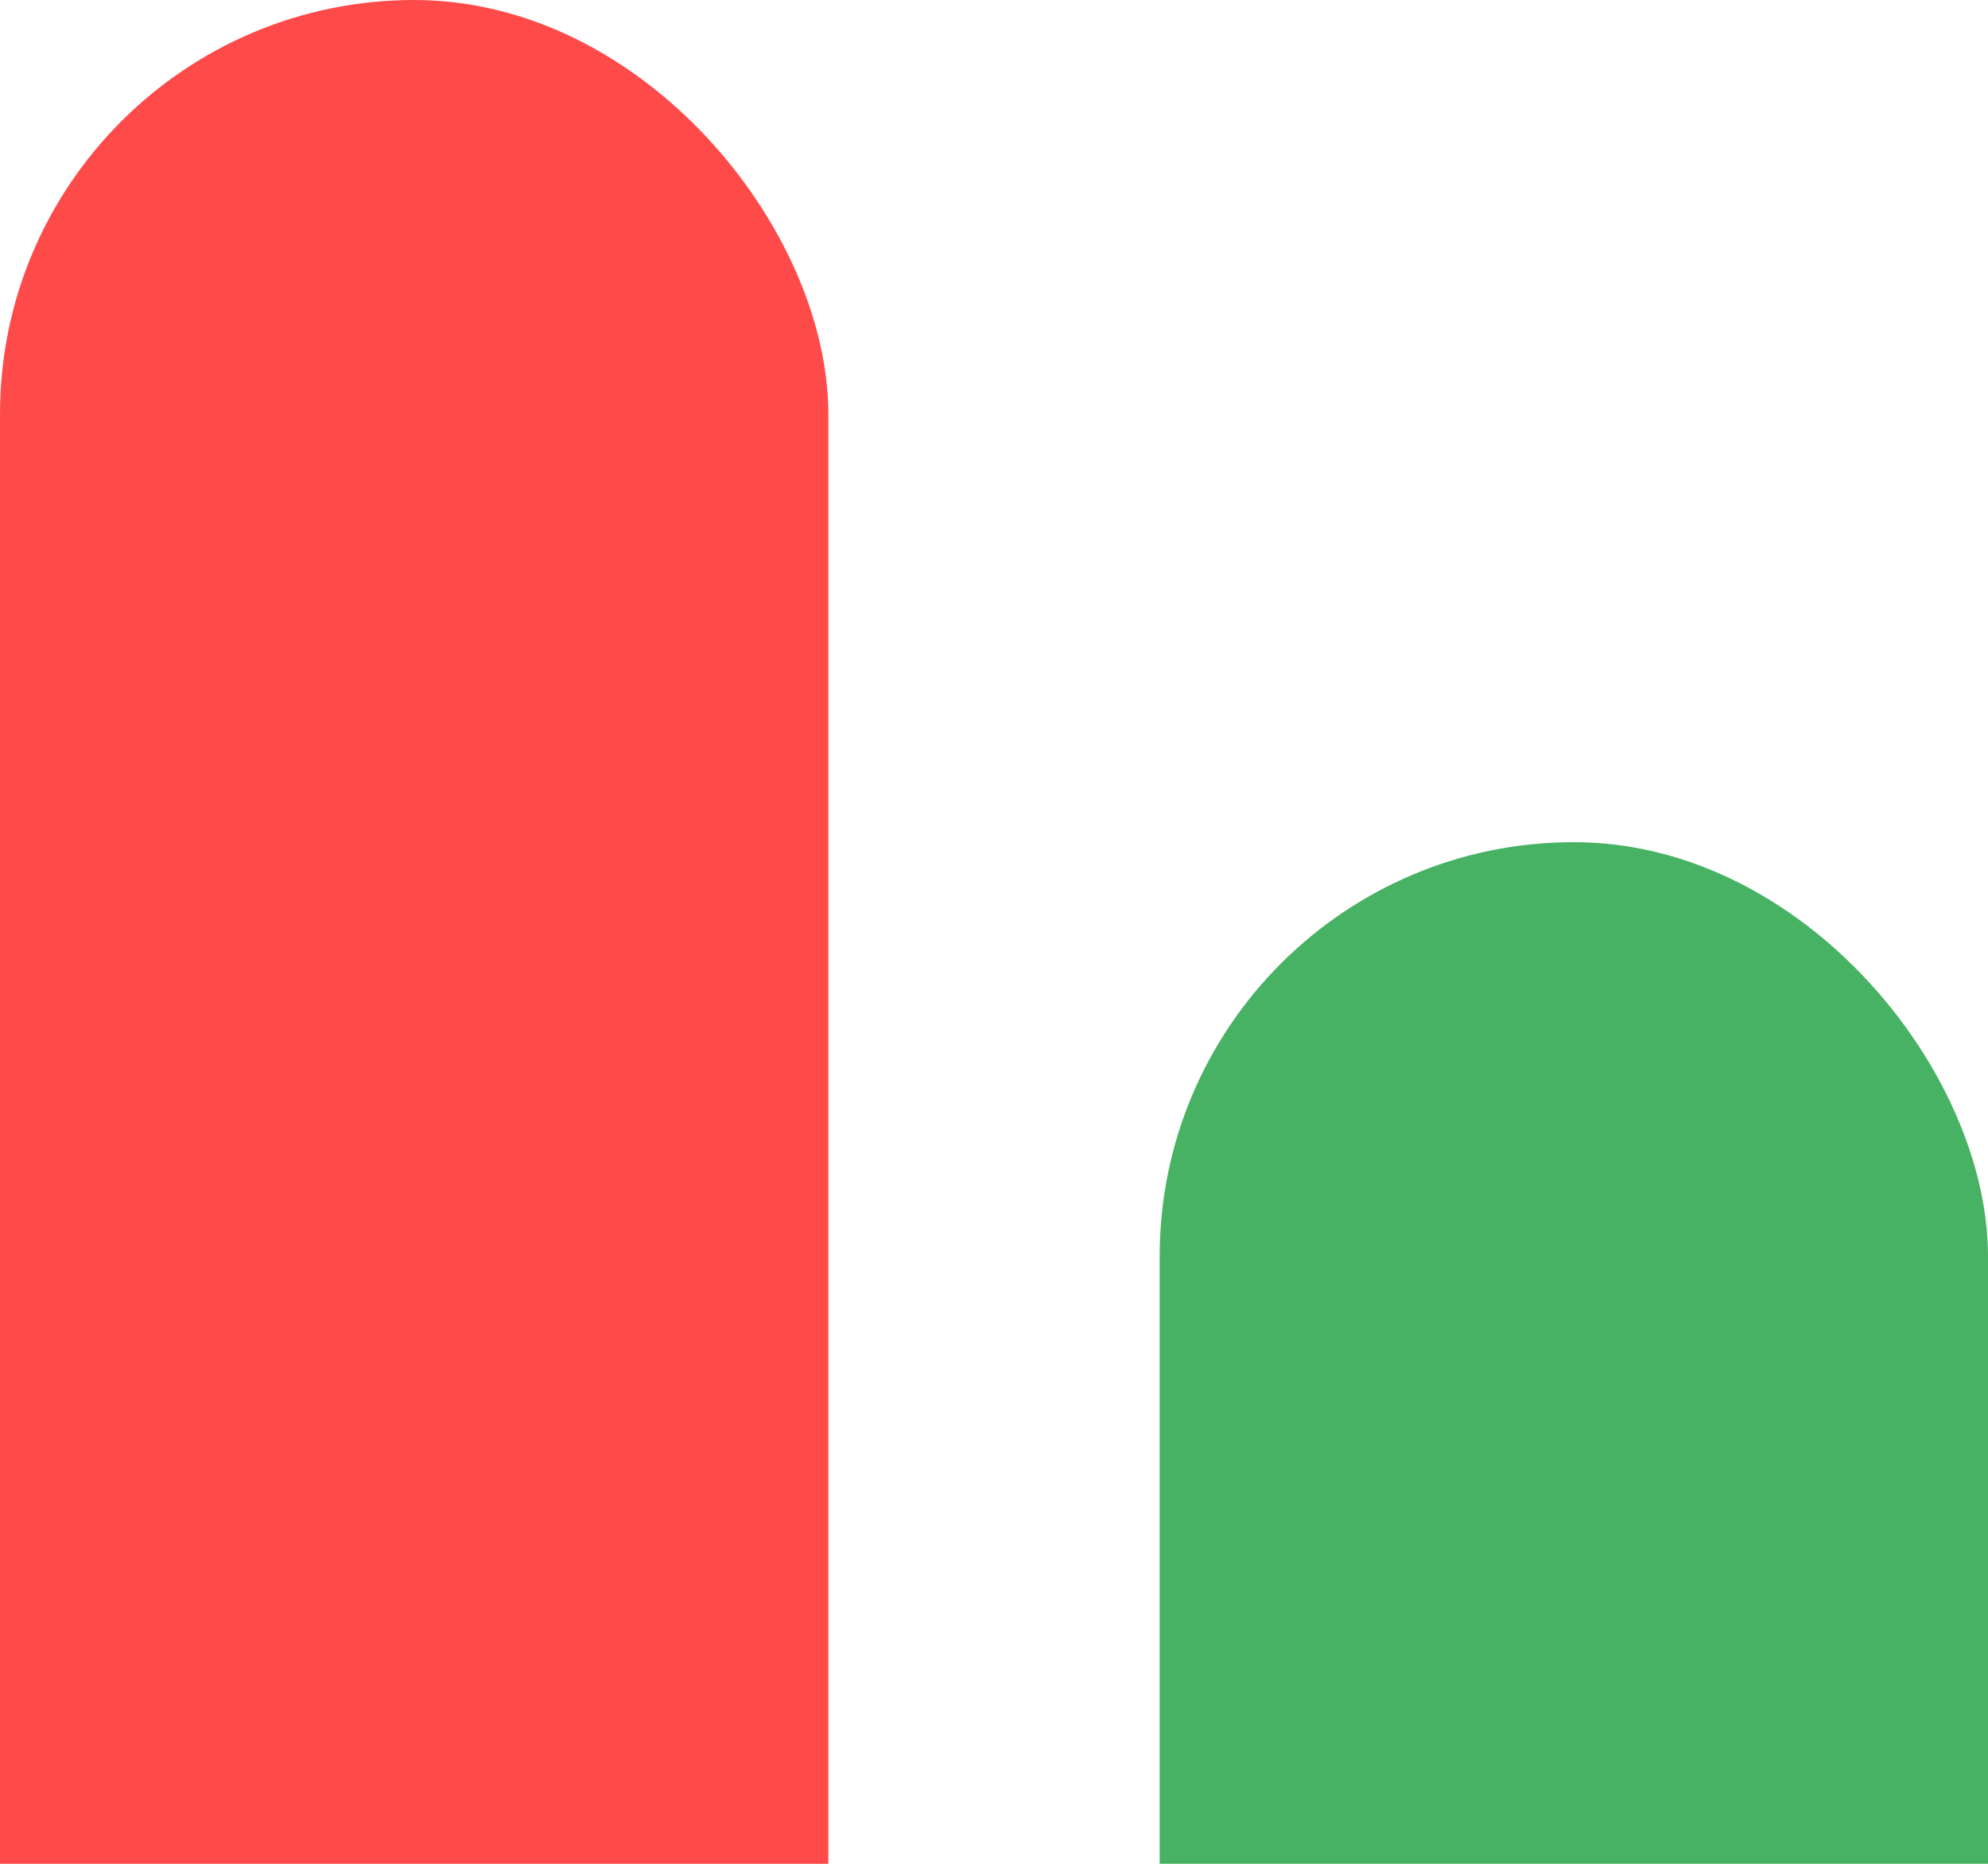 <svg width="144" height="135" viewBox="0 0 144 135" fill="none" xmlns="http://www.w3.org/2000/svg">
<rect width="60" height="165" rx="30" fill="#FF4A4A"/>
<rect x="84" y="61" width="60" height="104" rx="30" fill="#47B263"/>
</svg>
